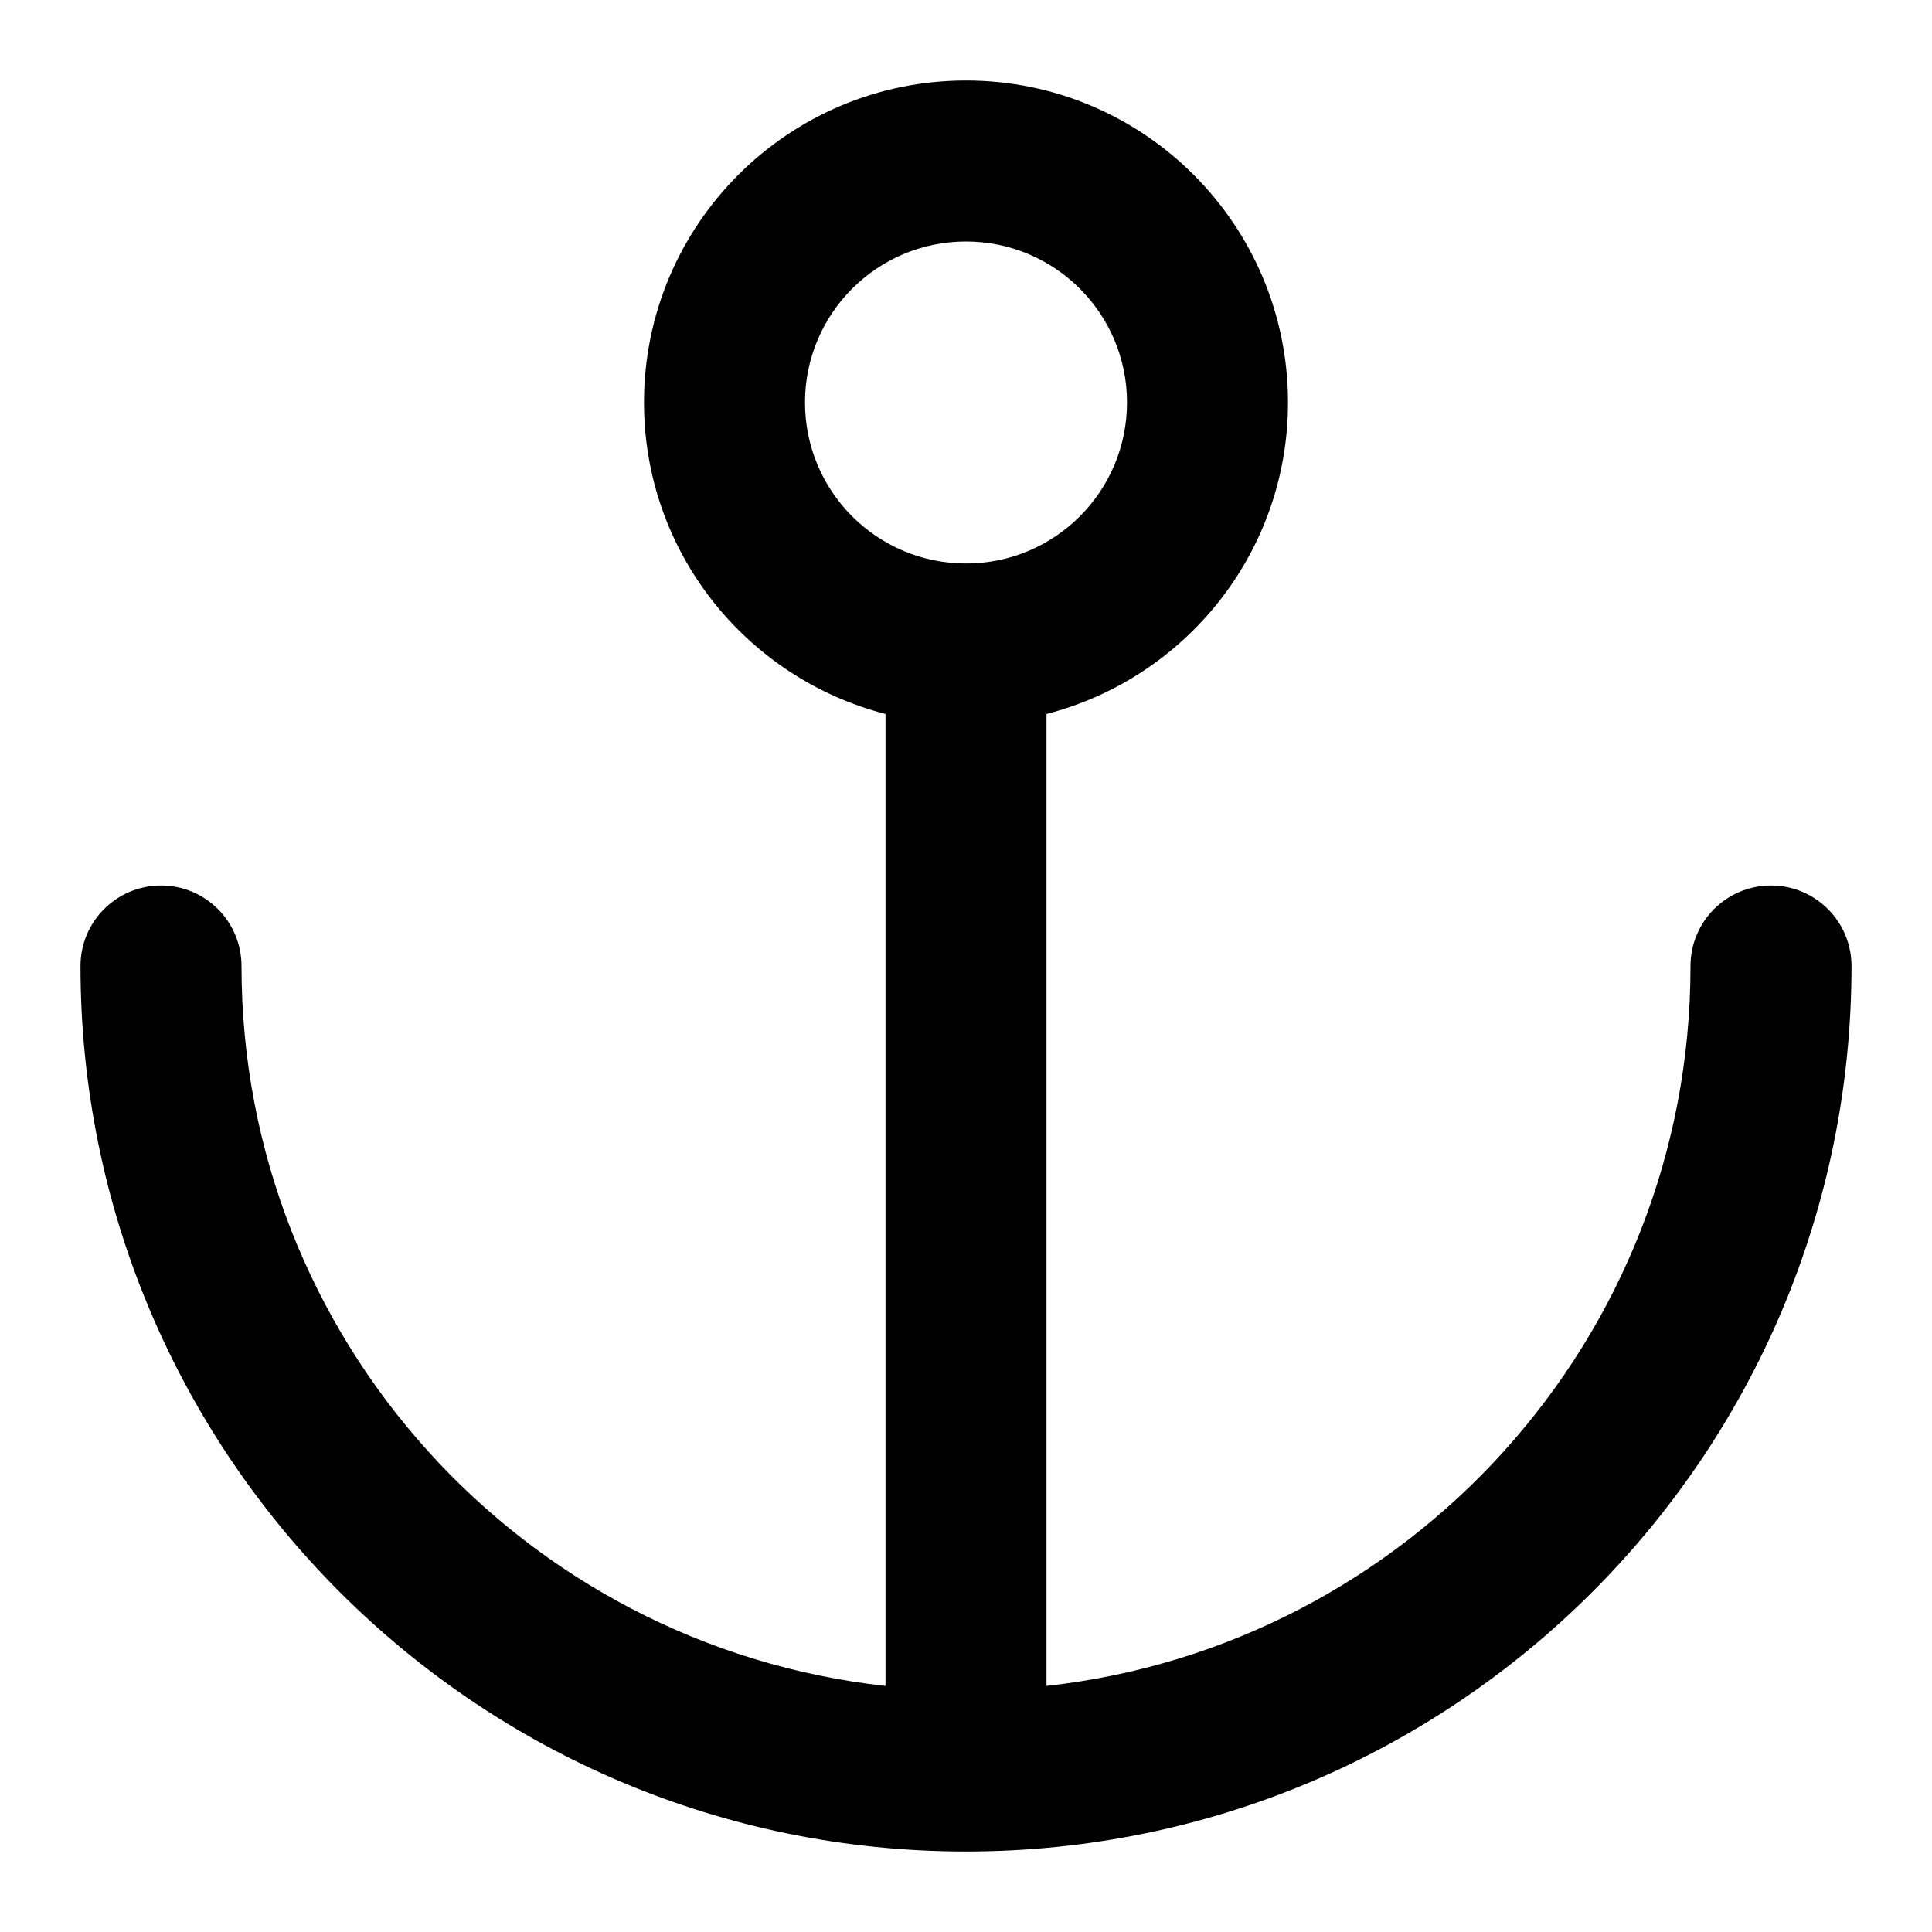 <?xml version="1.0" encoding="UTF-8" standalone="yes"?>
<svg version="1.1" xmlns="http://www.w3.org/2000/svg" xmlns:xlink="http://www.w3.org/1999/xlink" x="0px" y="0px" viewBox="0 0 512 512" enable-background="new 0 0 512 512" xml:space="preserve">
  <g id="bounds" display="none"><rect display="inline" fill="none" width="512" height="512"/></g><g id="Layer_2">
    <path style=" stroke:none;fill-rule:nonzero;fill:rgb(0%,0%,0%);fill-opacity:1;" d="M 469.332 234.668 C 457.551 234.668 448 244.219 448 256 C 448 354.82 373.324 436.176 277.332 446.789 L 277.332 189.211 C 314.113 179.719 341.332 146.414 341.332 106.668 C 341.332 59.543 303.125 21.332 256 21.332 C 208.875 21.332 170.668 59.543 170.668 106.668 C 170.668 146.414 197.887 179.719 234.668 189.211 L 234.668 446.793 C 138.672 436.176 64 354.82 64 256 C 64 244.219 54.449 234.668 42.668 234.668 C 30.887 234.668 21.332 244.219 21.332 256 C 21.332 385.605 126.398 490.668 256 490.668 C 385.605 490.668 490.668 385.605 490.668 256 C 490.668 244.219 481.113 234.668 469.332 234.668 Z M 213.332 106.668 C 213.332 83.105 232.438 64 256 64 C 279.562 64 298.668 83.105 298.668 106.668 C 298.668 130.23 279.562 149.332 256 149.332 C 232.438 149.332 213.332 130.23 213.332 106.668 Z M 213.332 106.668 "/>
  </g>
</svg>